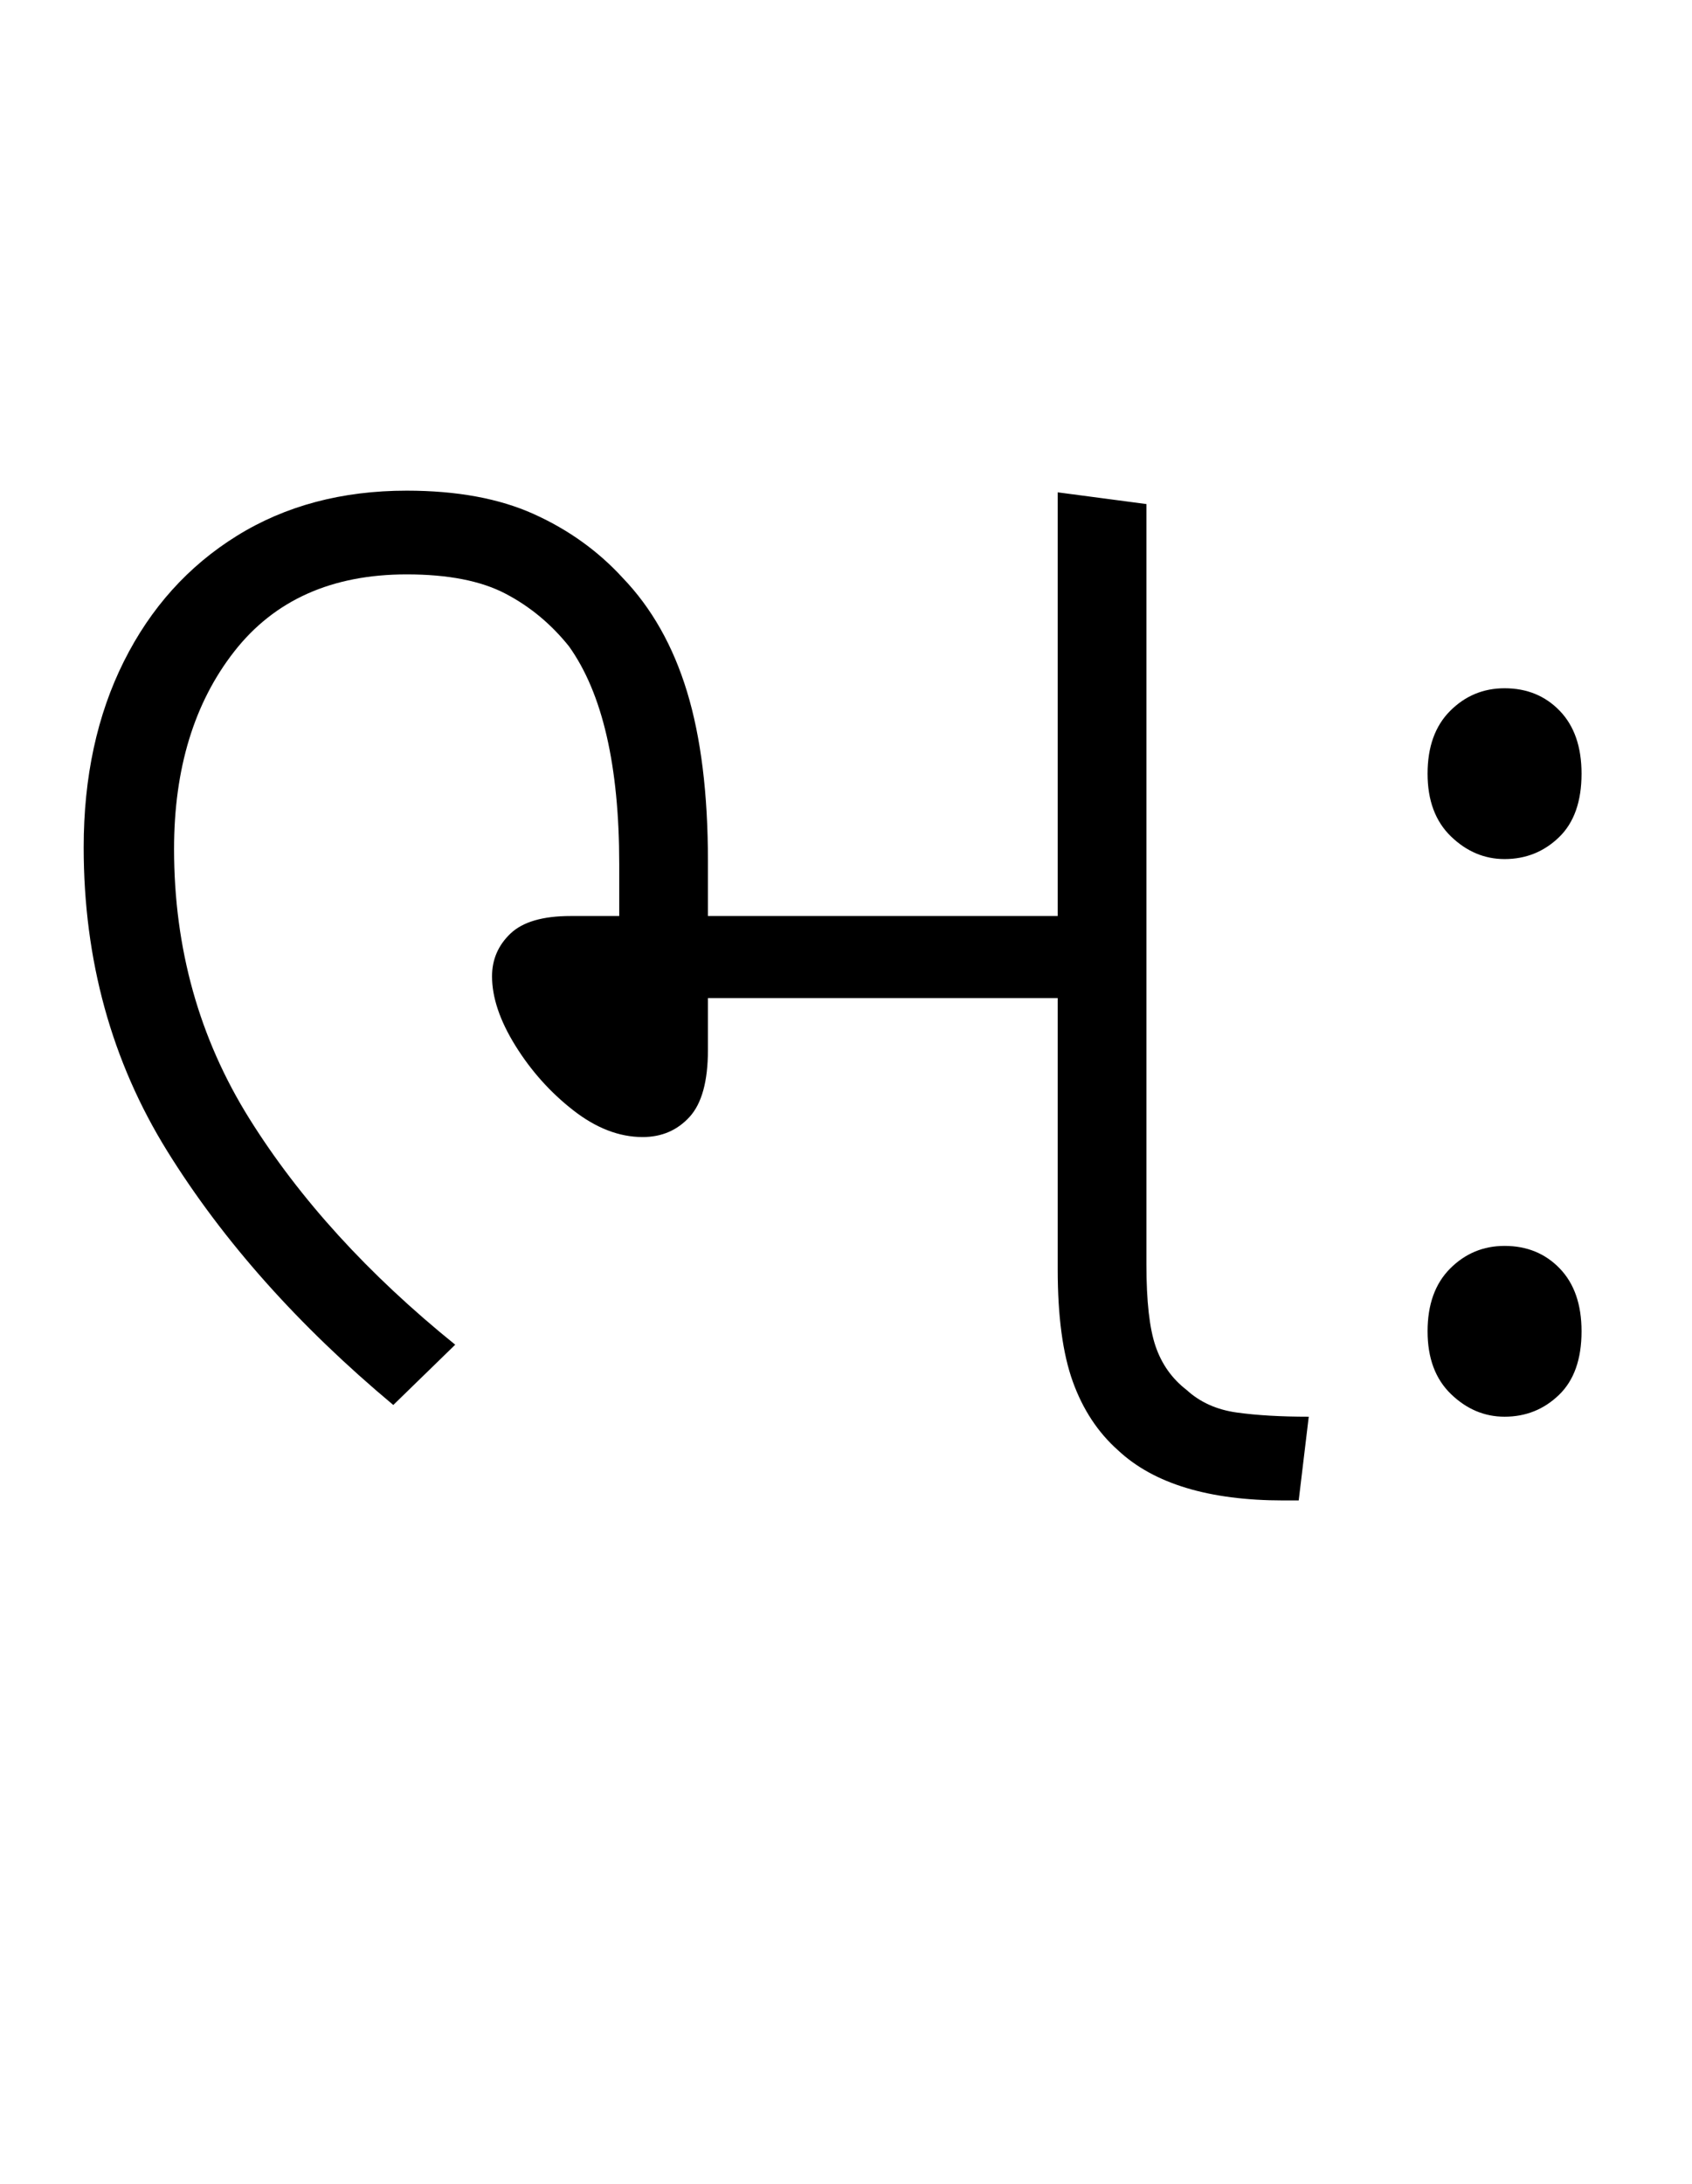 <svg xmlns="http://www.w3.org/2000/svg" xmlns:xlink="http://www.w3.org/1999/xlink" width="101.1" height="130.4"><path d="M27.20 80.30L23.50 83.90Q15 76.80 10 68.75Q5 60.70 5 50.60L5 50.60Q5 44.30 7.40 39.50Q9.80 34.70 14.15 32.00Q18.50 29.30 24.30 29.30L24.30 29.30Q28.80 29.30 31.90 30.70Q35 32.10 37.20 34.50L37.20 34.50Q39.80 37.20 41.05 41.30Q42.30 45.40 42.30 51.40L42.30 51.40L42.30 54.70L63.20 54.70L63.20 29.40L68.50 30.10L68.50 75.50Q68.50 78.80 69.05 80.40Q69.60 82.00 70.90 83.00L70.90 83.00Q72.10 84.10 73.90 84.35Q75.70 84.60 78.20 84.60L78.20 84.60L77.60 89.60L76.70 89.60Q70 89.60 66.80 86.60L66.80 86.60Q65 85.00 64.10 82.50Q63.20 80 63.20 75.80L63.20 75.80L63.20 59.60L42.30 59.60L42.30 62.70Q42.30 65.50 41.20 66.70Q40.10 67.90 38.40 67.90L38.40 67.90Q36.30 67.90 34.25 66.30Q32.20 64.70 30.80 62.45Q29.40 60.20 29.40 58.30L29.40 58.30Q29.40 56.80 30.50 55.75Q31.60 54.70 34.10 54.70L34.10 54.70L37 54.70L37 51.60Q37 42.80 34 38.60L34 38.60Q32.40 36.60 30.20 35.45Q28 34.30 24.30 34.30L24.30 34.30Q17.60 34.30 14 38.90Q10.40 43.50 10.40 50.70L10.40 50.70Q10.40 59.60 14.90 66.80Q19.40 74 27.20 80.30L27.20 80.30ZM89.90 51.30L89.90 51.30Q88.10 51.30 86.70 49.95Q85.30 48.60 85.30 46.20L85.30 46.20Q85.30 43.80 86.65 42.45Q88 41.10 89.90 41.10L89.90 41.10Q91.90 41.10 93.20 42.45Q94.50 43.80 94.50 46.20L94.50 46.20Q94.50 48.70 93.15 50.00Q91.80 51.30 89.90 51.30ZM89.90 84.60L89.90 84.60Q88.10 84.60 86.70 83.25Q85.30 81.90 85.30 79.50L85.30 79.50Q85.30 77.10 86.65 75.75Q88 74.40 89.90 74.40L89.90 74.40Q91.90 74.40 93.20 75.75Q94.50 77.10 94.50 79.50L94.50 79.50Q94.50 82.00 93.15 83.30Q91.80 84.60 89.90 84.60Z"/></svg>